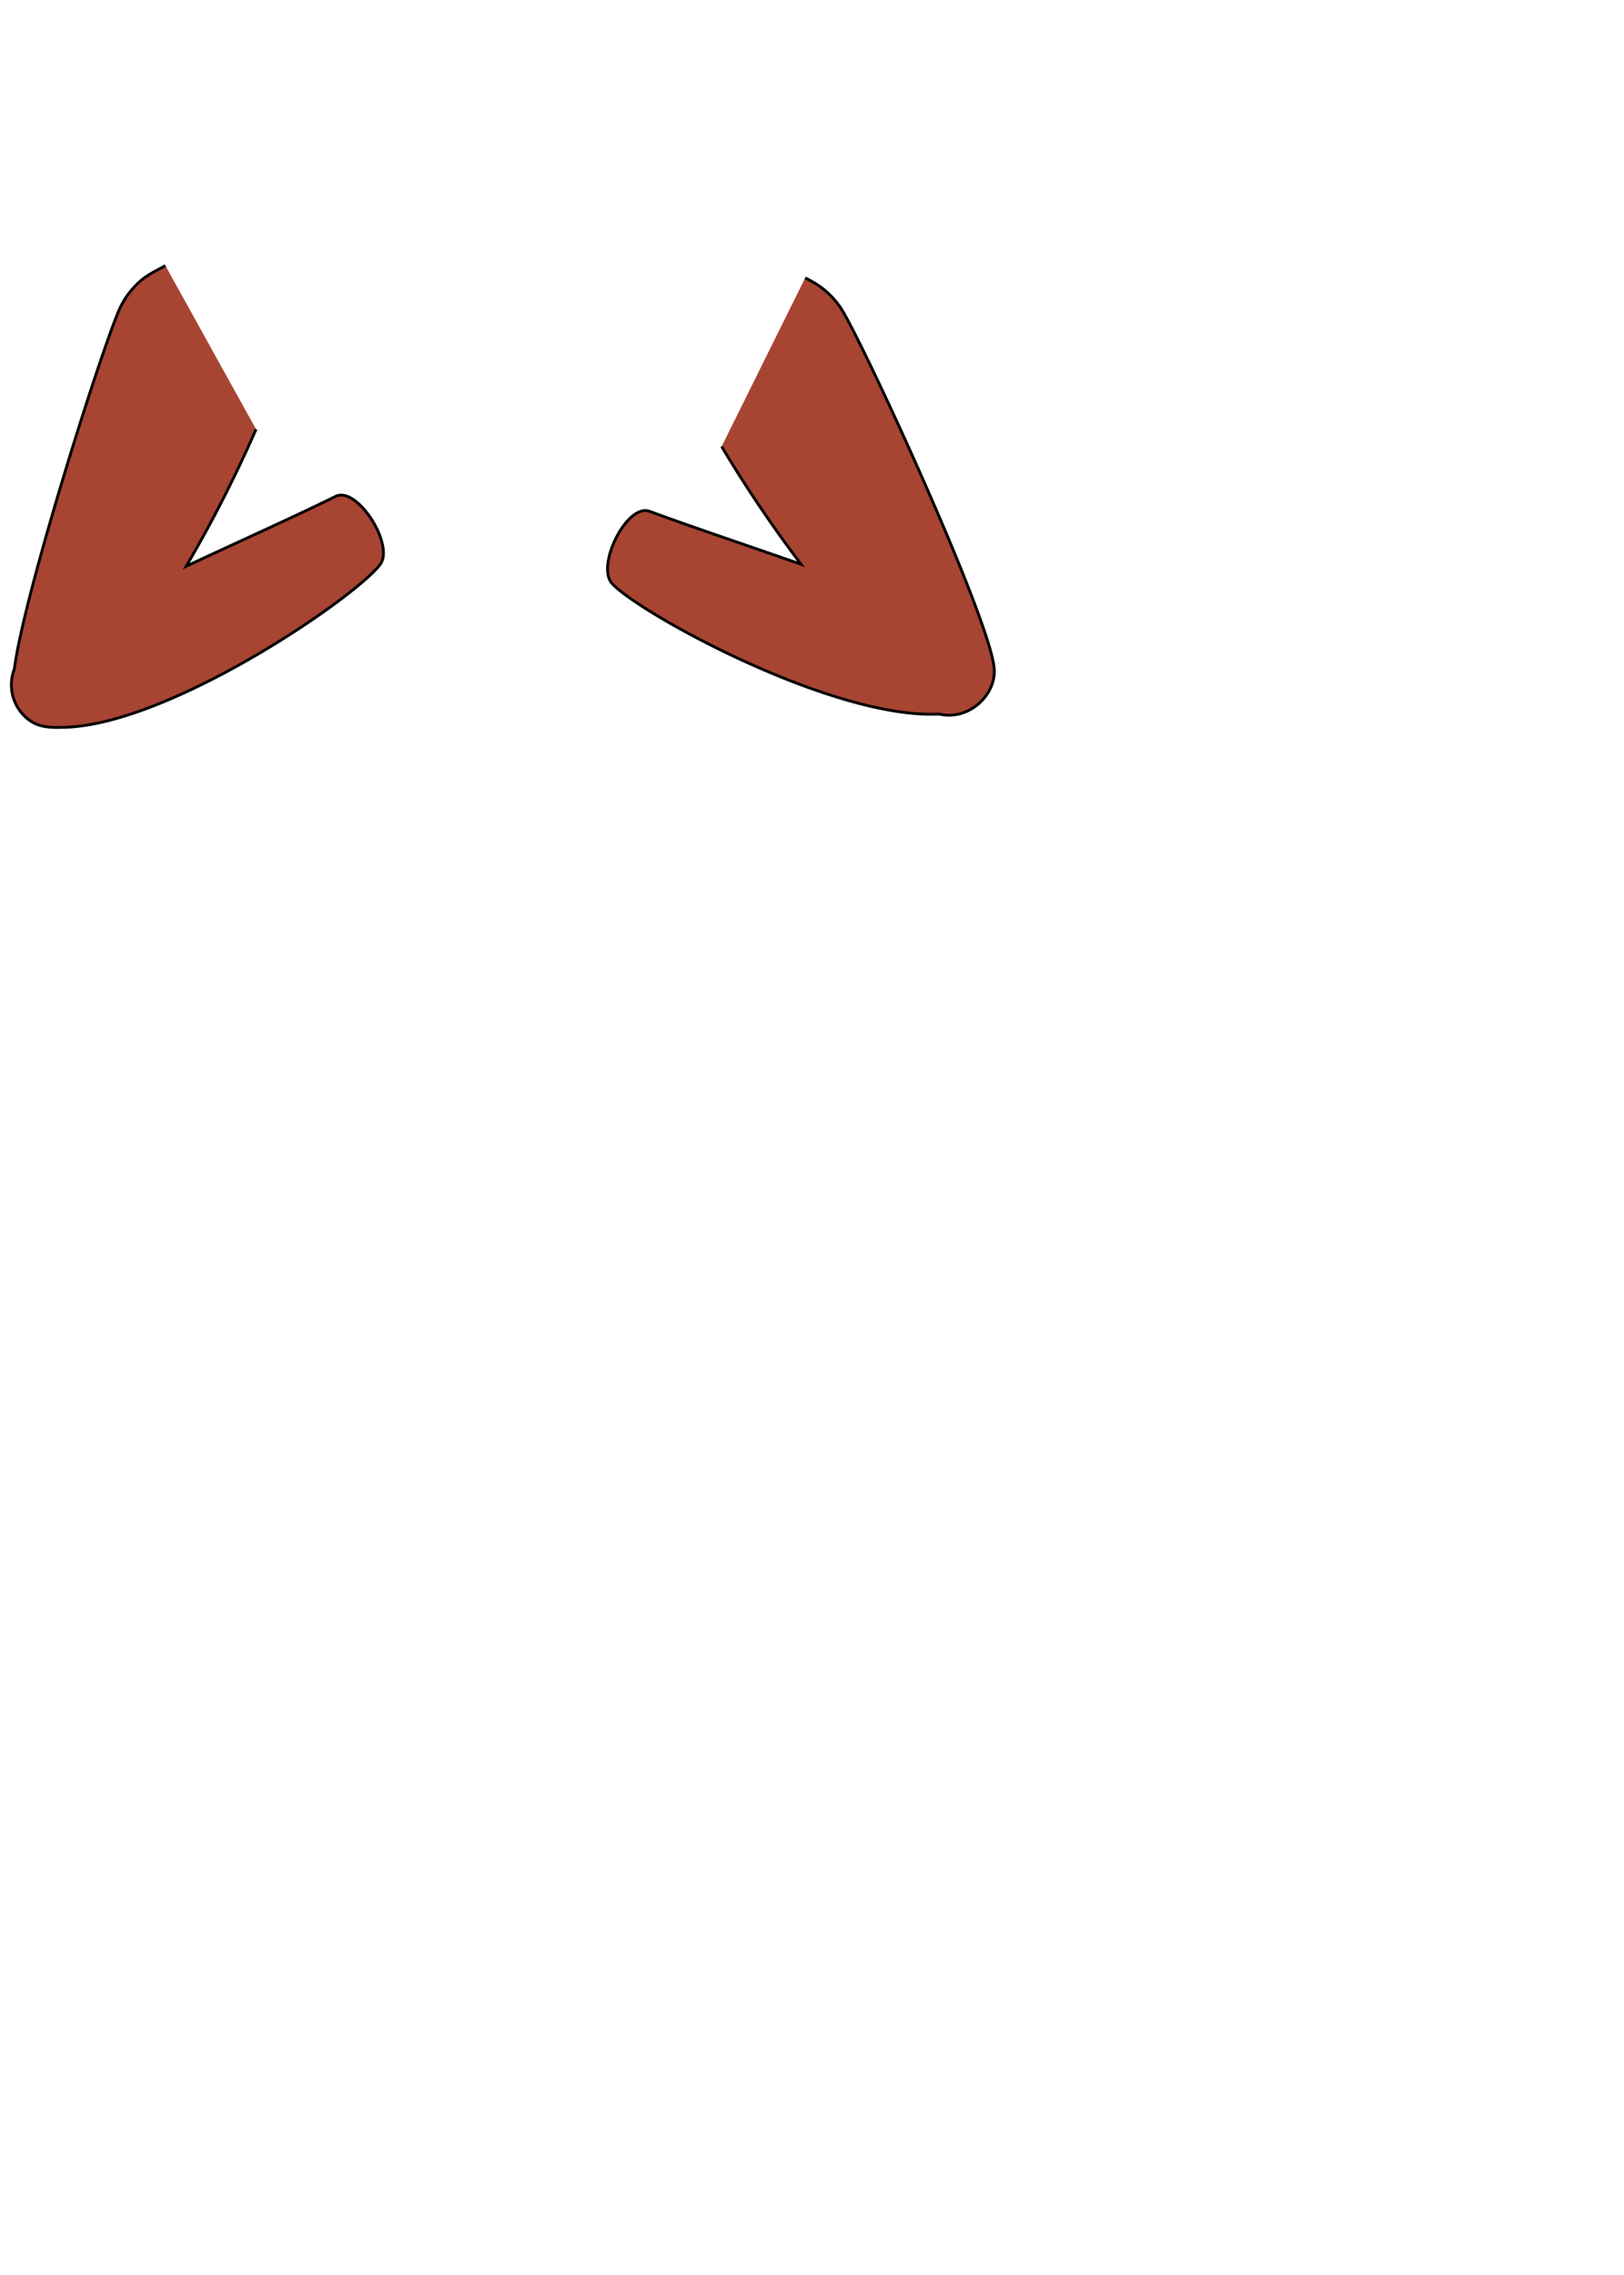 <svg xmlns="http://www.w3.org/2000/svg" viewBox="0 0 575 805"><defs><style>.cls-1{fill:#a74432;stroke:#000;stroke-miterlimit:10;}.cls-2{fill:none;}</style></defs><g id="Layer_2" data-name="Layer 2"><g id="Male_Poses" data-name="Male Poses"><g id="_4-Standing_Arms_Crossed" data-name="4-Standing/Arms Crossed"><path class="cls-1" d="M255.5,158a461.11,461.11,0,0,0,28.12,41.66c-20.75-7.23-40.5-13.86-53.59-18.72-8-3-19.07,19.17-13.33,25.52,9.32,10.33,78.1,48.16,115.82,46.2,10.4,2.48,20.18-6.67,19.5-16-1.3-17.64-47.62-118-54.55-128a30.2,30.2,0,0,0-7.38-7.46,47.32,47.32,0,0,0-5-2.87"/><path class="cls-1" d="M58.56,94c-3.12,1.74-6.47,3.24-9.26,5.79a29.9,29.9,0,0,0-6.39,8.33c-5.21,10-34.33,101.24-37.83,128.6a15.49,15.49,0,0,0,5.26,18.08c3.88,2.85,8.52,2.69,13,2.54,37.63-1.33,103-46.36,111.29-57.64,5.07-6.9-8.15-27.82-15.83-24.05C106,182,86.37,190.82,65.94,200.35A462.73,462.73,0,0,0,90.66,151.9"/></g><g id="Poses_Bounding_Box" data-name="Poses Bounding Box"><rect class="cls-2" width="575" height="805"/></g></g></g></svg>